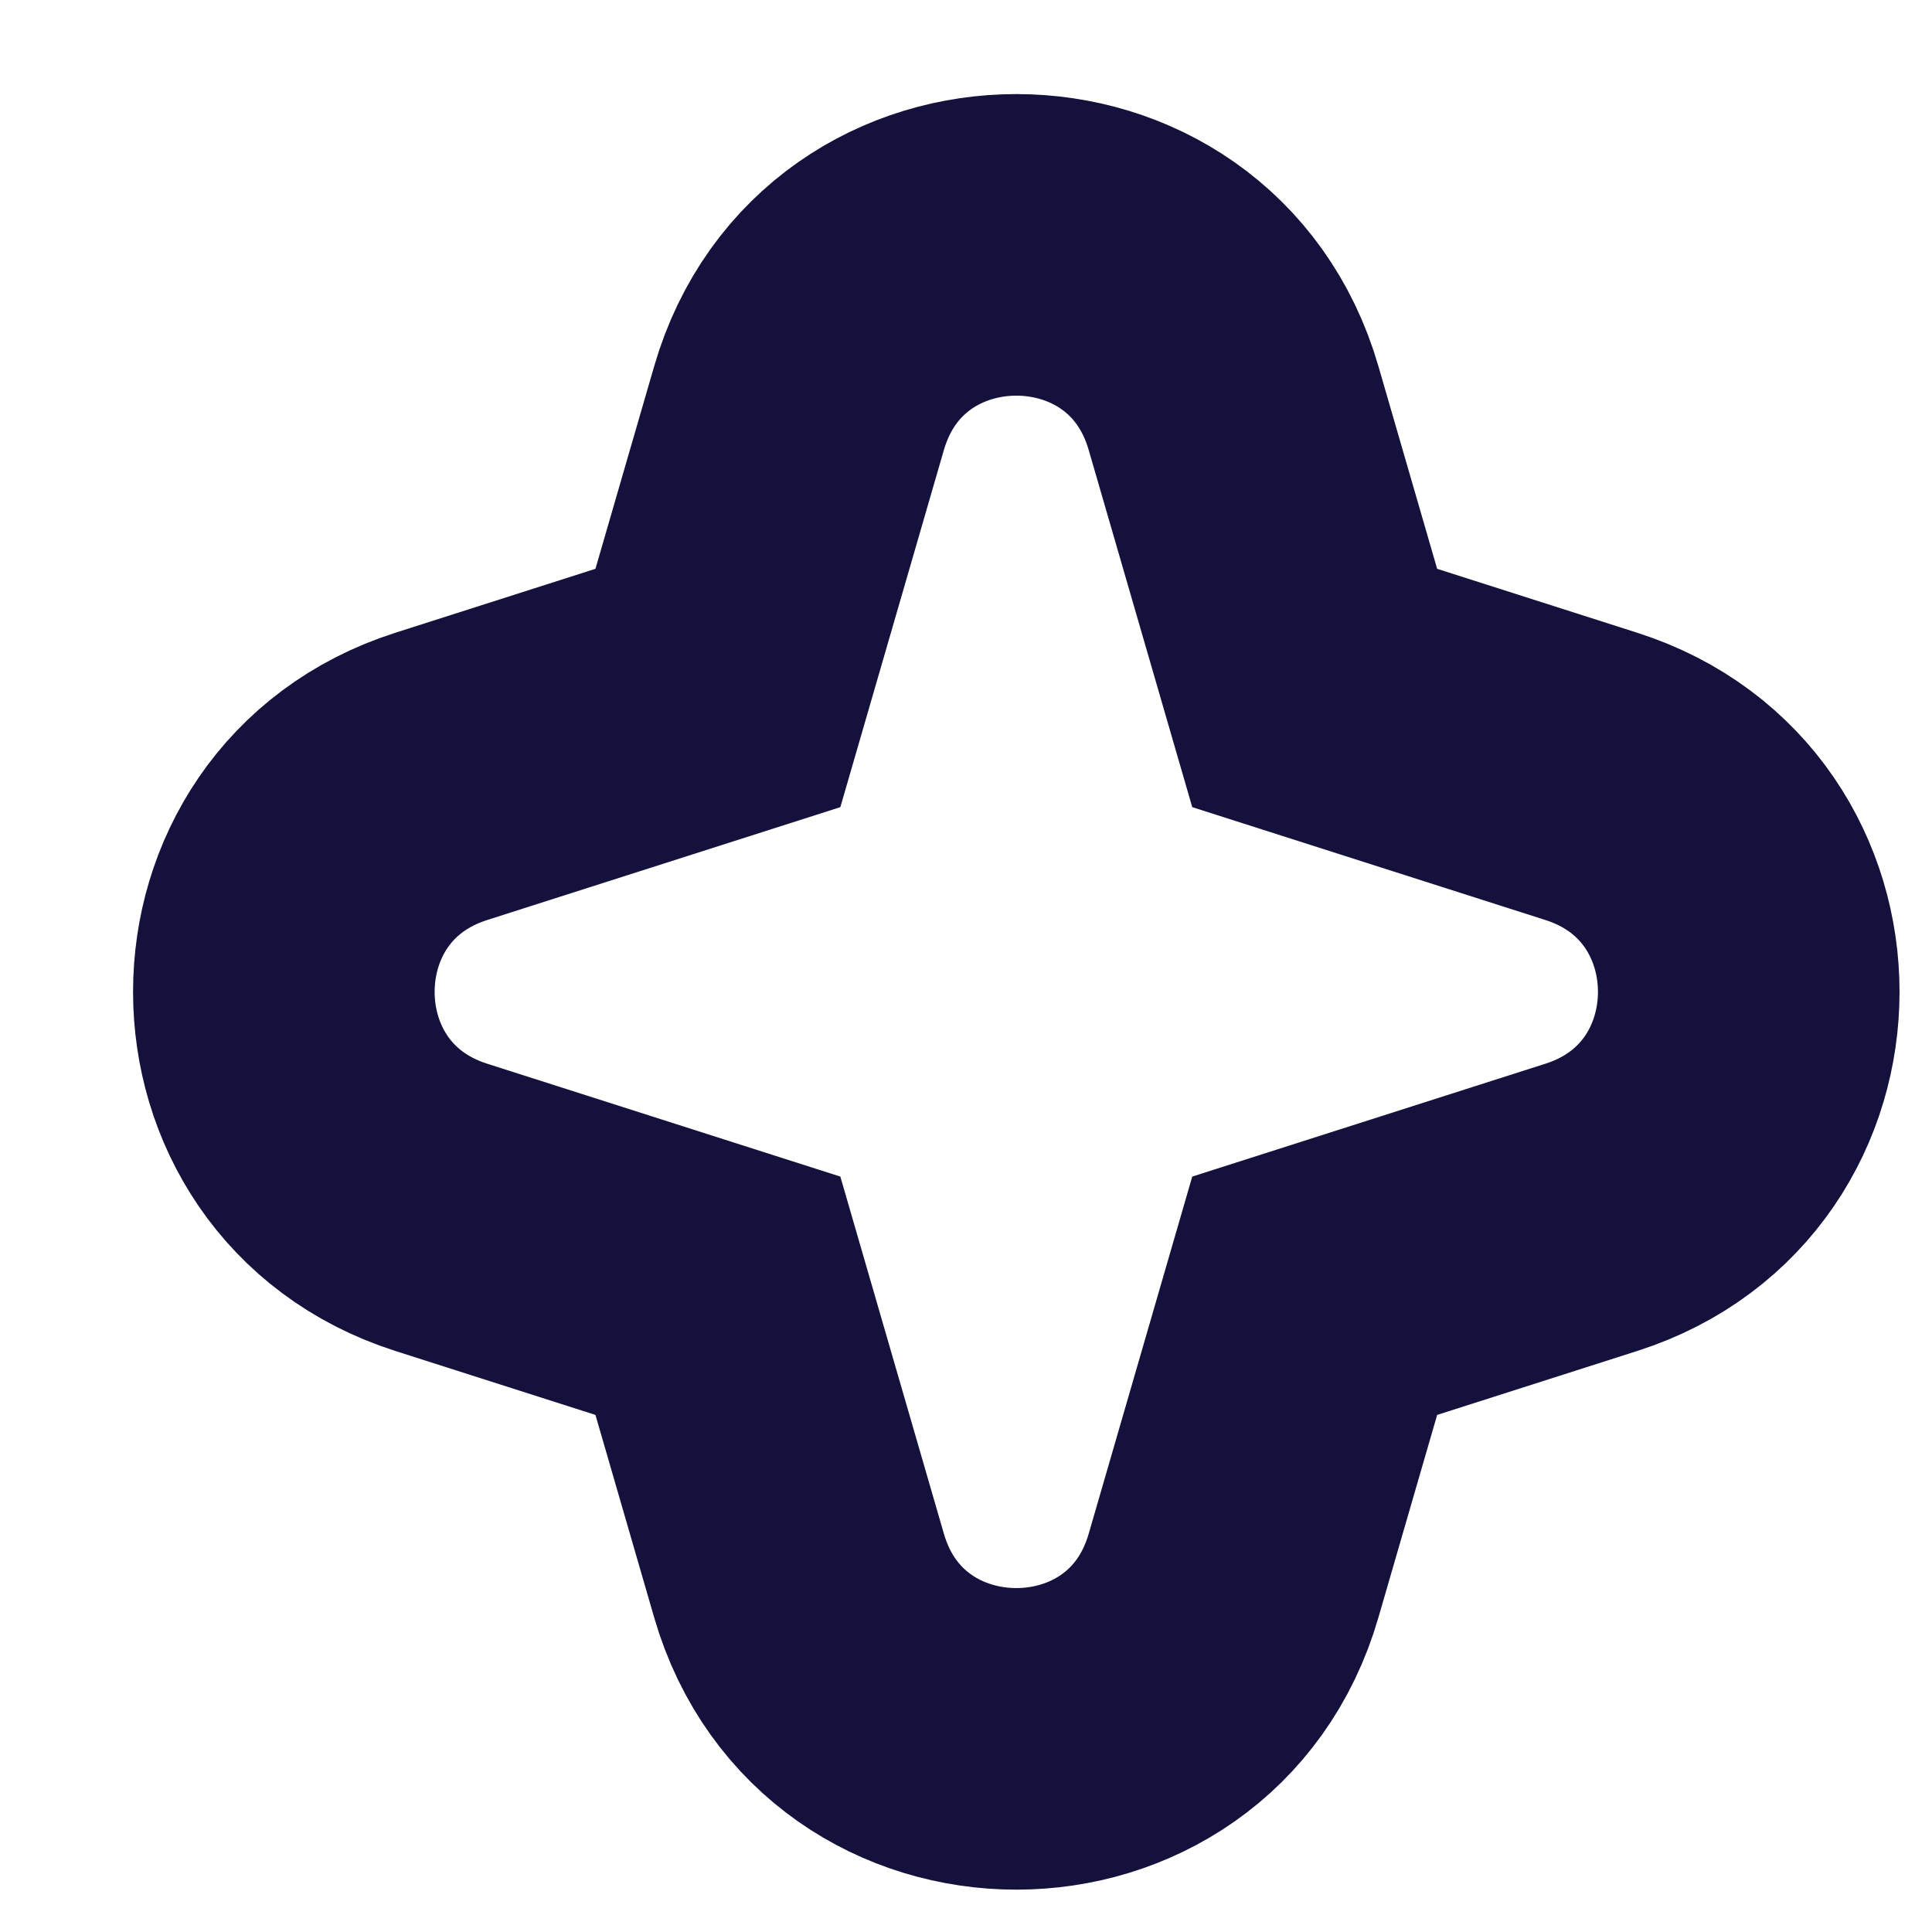 <svg width="31" height="31" viewBox="0 0 31 31" fill="none" xmlns="http://www.w3.org/2000/svg">
<g filter="url(#filter0_d_105_33493)">
<path d="M13.935 6.011C14.273 4.847 15.922 4.847 16.259 6.011L17.74 11.122C17.853 11.509 18.15 11.815 18.534 11.937L23.589 13.553C24.711 13.911 24.711 15.499 23.589 15.857L18.534 17.473C18.15 17.595 17.853 17.901 17.74 18.288L16.259 23.399C15.922 24.562 14.273 24.562 13.935 23.399L12.454 18.288C12.342 17.901 12.044 17.595 11.66 17.473L6.606 15.857C5.484 15.499 5.484 13.911 6.606 13.553L11.66 11.937C12.044 11.815 12.342 11.509 12.454 11.122L13.935 6.011Z" fill="white"/>
<path d="M19.885 9.829L18.583 5.338C17.571 1.846 12.624 1.846 11.611 5.338L10.309 9.829L5.869 11.248C2.503 12.324 2.503 17.086 5.869 18.162L10.309 19.581L11.611 24.072C12.624 27.564 17.571 27.564 18.583 24.072L19.885 19.581L24.325 18.162C27.691 17.086 27.691 12.324 24.325 11.248L19.885 9.829Z" stroke="#14113C" stroke-width="4.839"/>
</g>
<defs>
<filter id="filter0_d_105_33493" x="0.925" y="0.299" width="29.553" height="30.021" filterUnits="userSpaceOnUse" color-interpolation-filters="sRGB">
<feFlood flood-opacity="0" result="BackgroundImageFix"/>
<feColorMatrix in="SourceAlpha" type="matrix" values="0 0 0 0 0 0 0 0 0 0 0 0 0 0 0 0 0 0 127 0" result="hardAlpha"/>
<feOffset dx="1.21" dy="1.21"/>
<feComposite in2="hardAlpha" operator="out"/>
<feColorMatrix type="matrix" values="0 0 0 0 0.078 0 0 0 0 0.067 0 0 0 0 0.231 0 0 0 1 0"/>
<feBlend mode="normal" in2="BackgroundImageFix" result="effect1_dropShadow_105_33493"/>
<feBlend mode="normal" in="SourceGraphic" in2="effect1_dropShadow_105_33493" result="shape"/>
</filter>
</defs>
</svg>

